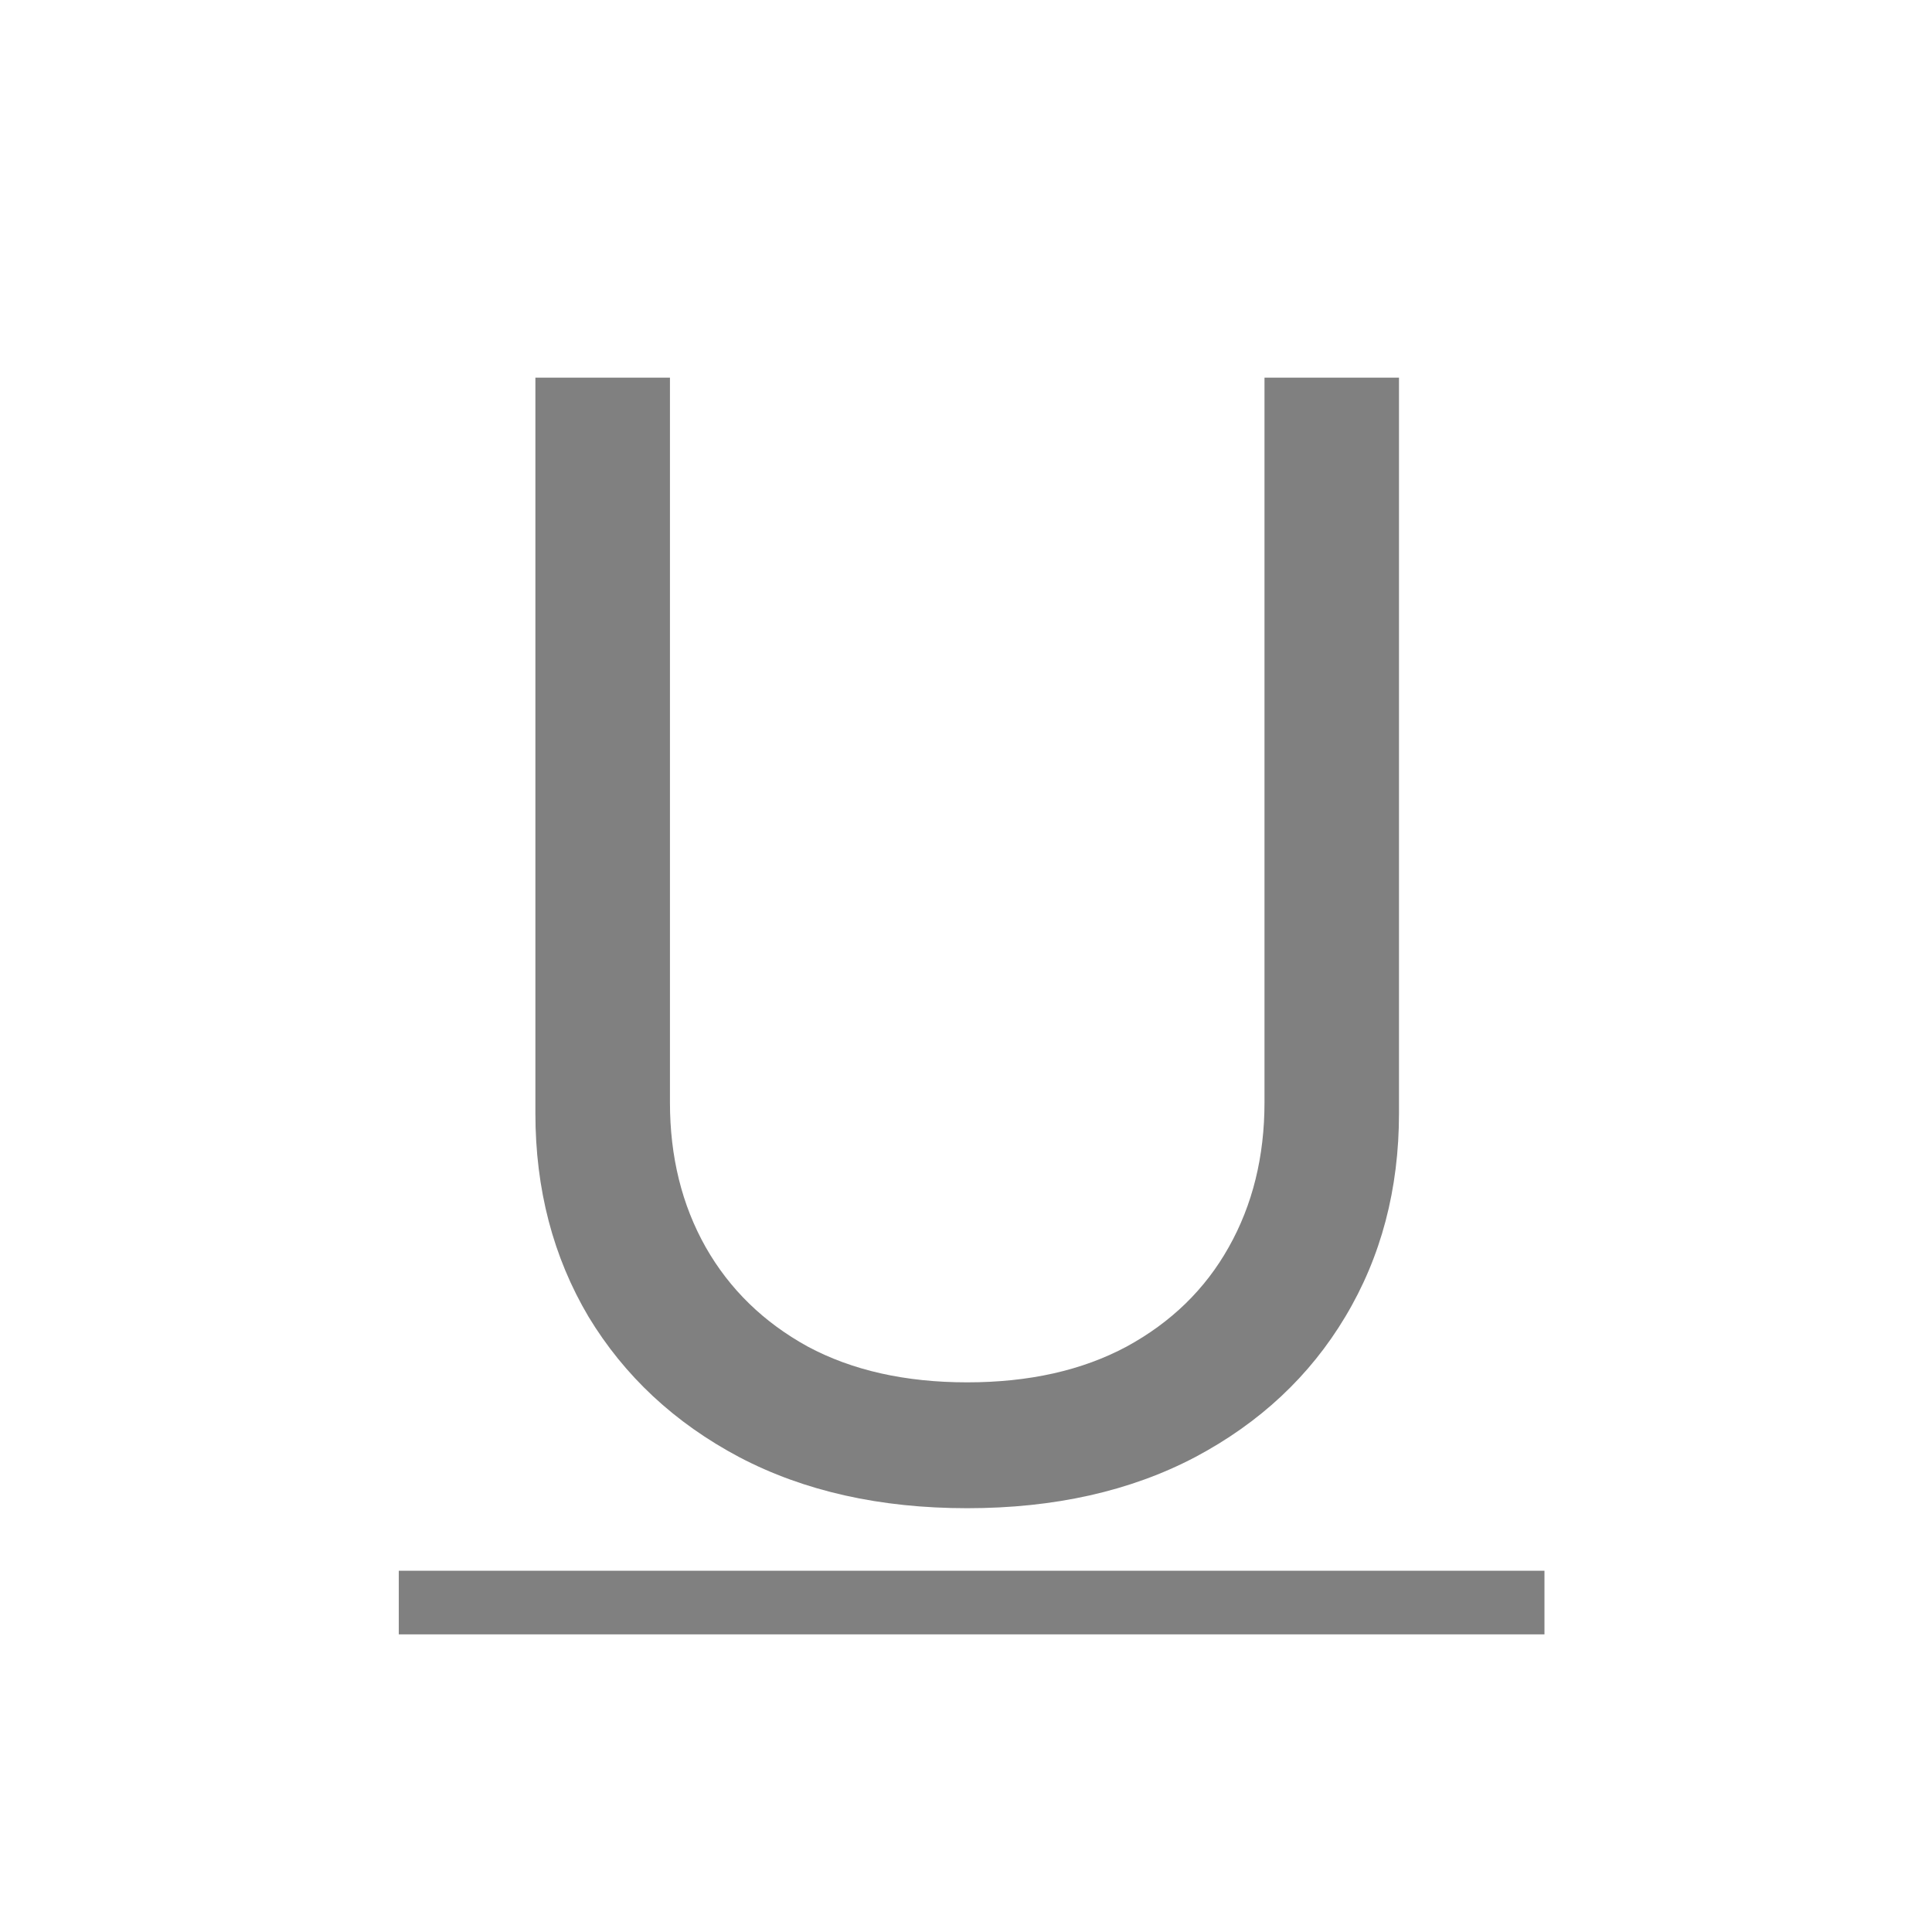 <svg width="34" height="34" viewBox="0 0 34 34" fill="none" xmlns="http://www.w3.org/2000/svg">
<path fill-rule="evenodd" clip-rule="evenodd" d="M24.62 6.646H22.253V19.401C22.253 20.355 22.043 21.205 21.623 21.95C21.209 22.688 20.611 23.27 19.828 23.697C19.045 24.117 18.11 24.327 17.021 24.327C15.933 24.327 14.997 24.117 14.214 23.697C13.438 23.27 12.84 22.688 12.42 21.95C11.999 21.205 11.79 20.355 11.79 19.401V6.646H9.422V19.591C9.422 20.928 9.734 22.121 10.357 23.172C10.988 24.215 11.872 25.04 13.011 25.644C14.151 26.242 15.487 26.542 17.021 26.542C18.555 26.542 19.892 26.242 21.031 25.644C22.17 25.04 23.052 24.215 23.675 23.172C24.305 22.121 24.62 20.928 24.62 19.591V6.646ZM7.018 28.762H27.18V27.642H7.018V28.762Z" fill="#808080"/>
</svg>
